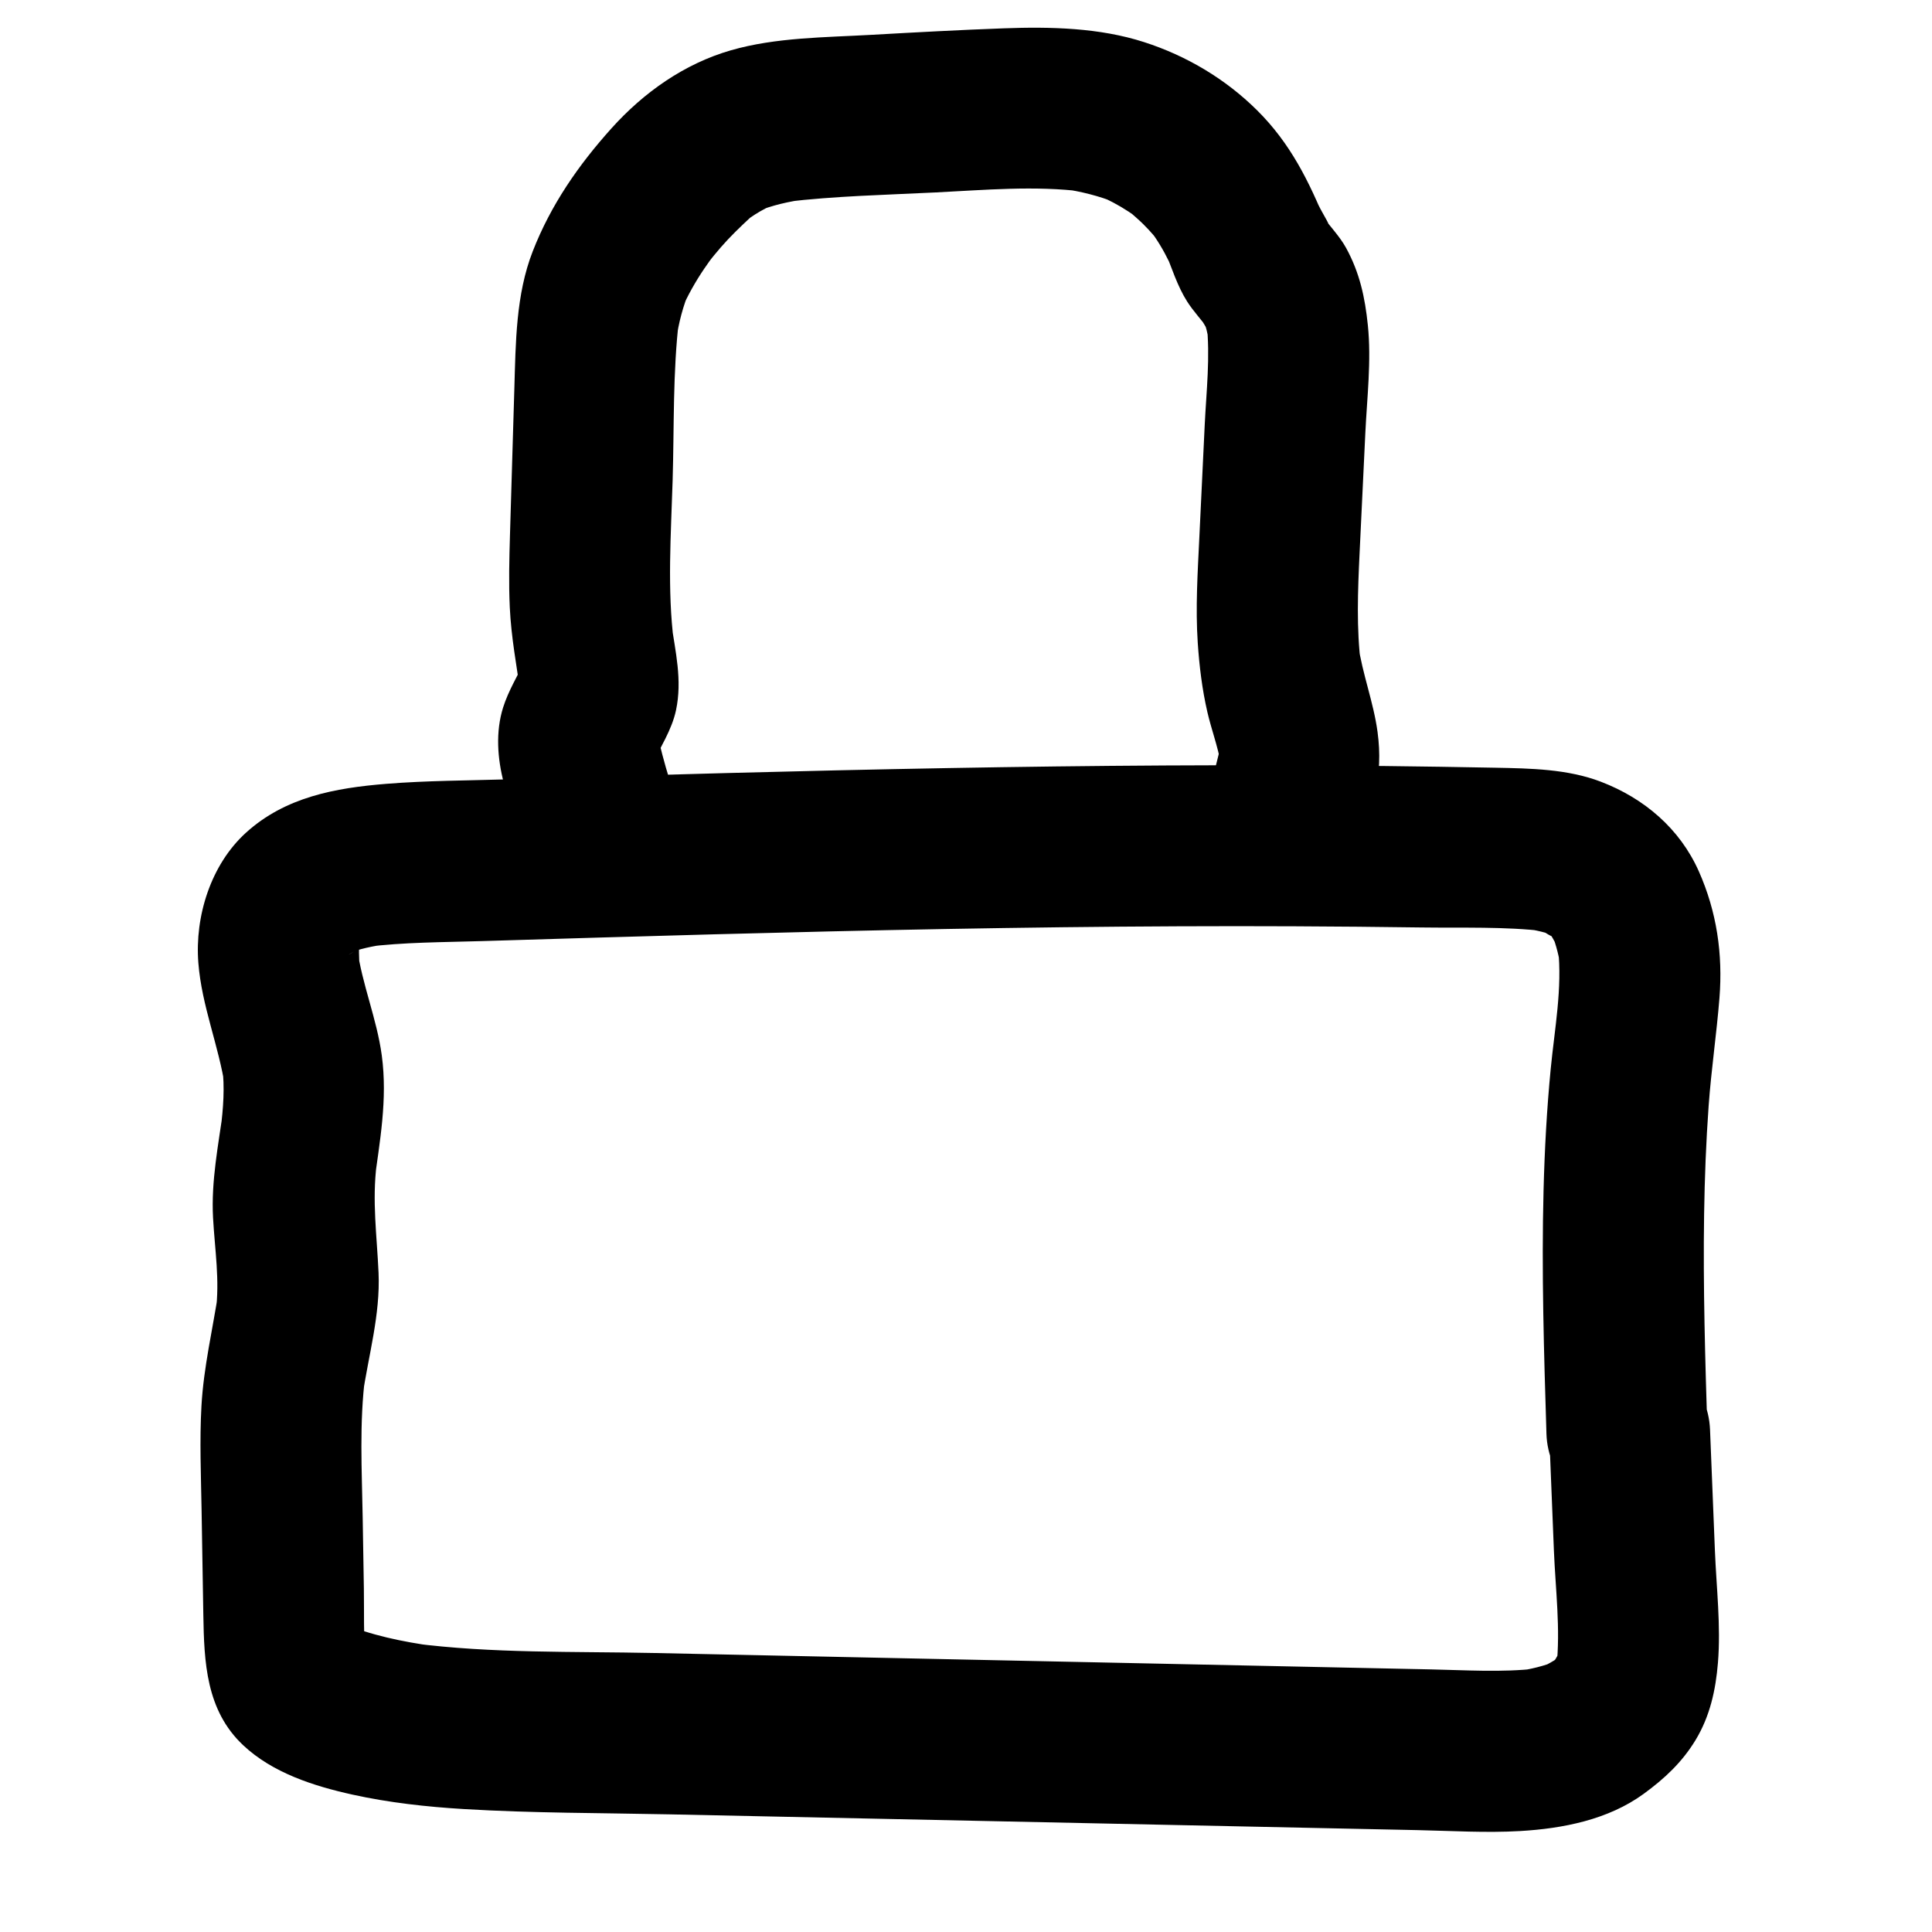 <?xml version="1.0" encoding="UTF-8"?>
<svg id="a" data-name="图层 1" xmlns="http://www.w3.org/2000/svg" width="180" height="180" viewBox="0 0 180 180">
  <path d="M159.083,133.599c-.21-6.825-.42-13.654-.315-20.483,.052-3.368,.18-6.736,.423-10.096s.74-6.689,1.007-10.043c.326-4.094-.254-8.041-1.918-11.789-1.774-3.995-5.103-6.818-9.137-8.36-3.099-1.184-6.55-1.238-9.831-1.302-3.444-.067-6.889-.12-10.334-.159-27.212-.304-54.416,.412-81.613,1.24-3.785,.115-7.597,.116-11.372,.42-4.762,.384-9.41,1.23-13.071,4.549-3.278,2.971-4.786,7.795-4.441,12.139,.32,4.029,1.891,7.664,2.495,11.617l-.268-1.994c.242,1.978,.099,3.931-.157,5.9l.268-1.994c-.464,3.386-1.159,6.789-.969,10.221,.163,2.96,.644,5.826,.247,8.793l.268-1.994c-.546,3.587-1.392,7.093-1.596,10.734-.18,3.216-.042,6.449,.012,9.667,.054,3.256,.109,6.511,.163,9.767,.074,4.426,.246,8.908,3.712,12.166,2.743,2.579,6.574,3.804,10.181,4.601,3.406,.752,6.919,1.14,10.399,1.348,6.372,.381,12.779,.358,19.16,.492,13.319,.281,26.638,.562,39.956,.843,6.659,.141,13.319,.281,19.978,.421,3.247,.069,6.493,.137,9.739,.205,3.17,.067,6.373,.27,9.541,.087,3.994-.231,8.217-1.055,11.52-3.461,1.937-1.411,3.584-2.941,4.841-5.016,1.342-2.217,1.877-4.653,2.086-7.202,.282-3.438-.144-7.01-.283-10.453-.151-3.757-.302-7.515-.454-11.272-.158-3.915-3.337-7.686-7.5-7.5-3.928,.176-7.669,3.301-7.5,7.5,.151,3.757,.302,7.515,.454,11.272,.144,3.575,.63,7.326,.234,10.89l.268-1.994c-.109,.706-.272,1.373-.531,2.038l.756-1.792c-.092,.204-.71,1.072-.672,1.237-.033-.143,1.251-1.391,.522-.686-.212,.205-.406,.428-.625,.628-1.114,1.017,1.379-.9,.091-.097-.461,.287-.942,.531-1.436,.756l1.792-.756c-1.283,.537-2.611,.847-3.987,1.036l1.994-.268c-3.265,.373-6.585,.148-9.862,.079-3.496-.074-6.992-.147-10.489-.221-6.826-.144-13.652-.288-20.478-.432-13.818-.291-27.637-.583-41.455-.875-7.461-.157-15.052,.054-22.465-.91l1.994,.268c-2.92-.406-5.869-1.008-8.597-2.156l1.792,.756c-.226-.104-.452-.207-.671-.324-.285-.153-1.206-.822-.16-.015,1.243,.96-.376-.666,.574,.595,.792,1.051,.127,.063-.001-.214l.756,1.792c-.14-.411-.233-.791-.305-1.219l.268,1.994c-.237-2.17-.143-4.402-.18-6.584-.037-2.198-.073-4.395-.11-6.593-.074-4.414-.324-8.875,.243-13.266l-.268,1.994c.559-3.844,1.677-7.626,1.503-11.546-.153-3.449-.615-6.704-.171-10.161l-.268,1.994c.552-4.064,1.292-7.976,.741-12.072-.461-3.43-1.844-6.631-2.305-10.05l.268,1.994c-.11-1.02-.123-2.023-.004-3.043l-.268,1.994c.116-.744,.298-1.444,.579-2.143l-.756,1.792c.148-.319,.387-.646,.517-.968-.791,.959-.994,1.221-.609,.787,.122-.142,.252-.275,.391-.4,.074,.148-1.8,1.157-.324,.303,.323-.187,.661-.34,1.003-.489l-1.792,.756c1.22-.473,2.477-.729,3.77-.912l-1.994,.268c3.581-.45,7.216-.438,10.819-.548,3.658-.112,7.315-.223,10.973-.33,7.149-.21,14.299-.407,21.45-.573,14.437-.335,28.877-.541,43.318-.477,3.937,.017,7.874,.054,11.811,.109,3.838,.054,7.768-.098,11.585,.356l-1.994-.268c1.083,.154,2.122,.393,3.142,.793l-1.792-.756c.408,.181,1.009,.687,1.425,.761-.994-.808-1.201-.964-.62-.467,.186,.171,.365,.349,.535,.536,.497,.582,.342,.372-.465-.628,.145,.209,.282,.423,.411,.642,.261,.443,.476,.906,.679,1.378l-.756-1.792c.426,1.091,.705,2.204,.863,3.363l-.268-1.994c.407,3.761-.324,7.51-.686,11.246-.365,3.762-.569,7.538-.667,11.316-.197,7.568,.037,15.138,.27,22.703,.121,3.917,3.363,7.685,7.5,7.5,3.96-.177,7.629-3.299,7.5-7.5h0Z"/>
  <path d="M63.863,77.423c-.911-3.131-2.122-6.317-2.687-9.529l.268,1.994c-.046-.441-.053-.823-.013-1.266l-.268,1.994c.076-.375,.174-.703,.311-1.06l-.756,1.792c.774-1.714,1.872-3.32,2.266-5.186,.595-2.821-.061-5.44-.46-8.225l.268,1.994c-.643-5.027-.275-10.136-.124-15.184,.149-4.993,.006-10.102,.602-15.065l-.268,1.994c.228-1.621,.632-3.155,1.262-4.666l-.756,1.792c.583-1.311,1.283-2.557,2.087-3.745,.161-.238,.326-.474,.494-.708,.103-.143,.989-1.313,.191-.276-.77,1,.04-.034,.219-.251,.219-.266,.442-.529,.667-.79,.866-.999,1.803-1.893,2.769-2.793,.931-.868-1.131,.778-.387,.282,.285-.19,.558-.393,.849-.575,.581-.364,1.188-.676,1.813-.959l-1.792,.756c1.524-.627,3.097-.977,4.726-1.197l-1.994,.268c4.633-.554,9.349-.655,14.007-.886,4.586-.228,9.254-.653,13.828-.073l-1.994-.268c1.724,.25,3.393,.66,5.009,1.316l-1.792-.756c1.024,.442,2.01,.955,2.942,1.569,.207,.136,.408,.28,.612,.42,1.009,.693-1.155-.97-.49-.379,.417,.371,.841,.728,1.238,1.121,.351,.348,.689,.711,1.011,1.087,.15,.174,.956,1.191,.11,.109-.773-.989-.2-.239-.042-.008,.664,.974,1.217,2.008,1.686,3.089l-.756-1.792c.651,1.587,1.17,3.295,2.097,4.747,.573,.897,1.321,1.674,1.935,2.54-.316-.445-.915-1.325-.295-.331,.177,.284,.325,.577,.469,.88l-.756-1.792c.363,.876,.58,1.753,.716,2.69l-.268-1.994c.354,3.13-.026,6.354-.176,9.488-.167,3.494-.334,6.988-.501,10.482-.156,3.268-.367,6.549-.148,9.819,.144,2.153,.409,4.331,.893,6.436,.376,1.633,.978,3.203,1.26,4.859l-.268-1.994c.073,.596,.095,1.166,.054,1.765l.268-1.994c-.24,1.648-.831,3.198-1.054,4.859-.426,3.172,.409,6.251,2.741,8.548,2.798,2.757,7.853,3,10.607,0,2.732-2.976,2.986-7.664,0-10.607,.764,1.161,.974,1.423,.628,.785l.756,1.792c-.075-.183-.125-.373-.15-.57l.268,1.994c-.025-.327-.016-.618,.016-.945l-.268,1.994c.152-.939,.466-1.83,.702-2.749,.509-1.982,.567-3.866,.298-5.869-.374-2.783-1.414-5.396-1.81-8.18l.268,1.994c-.436-3.47-.298-6.956-.133-10.439,.178-3.744,.358-7.487,.537-11.231,.158-3.311,.574-6.727,.235-10.035-.266-2.597-.76-4.893-2.03-7.211-.61-1.113-1.527-2.018-2.252-3.051,1.388,1.977-.074-.377-.322-.949l.756,1.792c-1.633-3.995-3.361-7.526-6.475-10.615-2.95-2.926-6.575-5.075-10.521-6.348-4.167-1.343-8.726-1.445-13.066-1.286-4.115,.151-8.228,.374-12.338,.607-4.323,.245-8.905,.234-13.089,1.439-4.353,1.254-8.126,3.927-11.133,7.272-3.094,3.442-5.652,7.14-7.336,11.458-1.577,4.043-1.585,8.505-1.713,12.786-.136,4.554-.276,9.109-.408,13.663-.065,2.241-.122,4.485-.017,6.726,.129,2.751,.633,5.443,1.028,8.161l-.268-1.994c.043,.492,.045,.918-.007,1.41l.268-1.994c-.082,.374-.186,.702-.327,1.058l.756-1.792c-.691,1.496-1.571,2.885-2.071,4.474-.714,2.264-.532,4.749,.059,7.014,.743,2.846,1.64,5.66,2.461,8.484,1.095,3.764,5.333,6.498,9.226,5.238,3.822-1.237,6.412-5.191,5.238-9.226h0Z"/>
</svg>